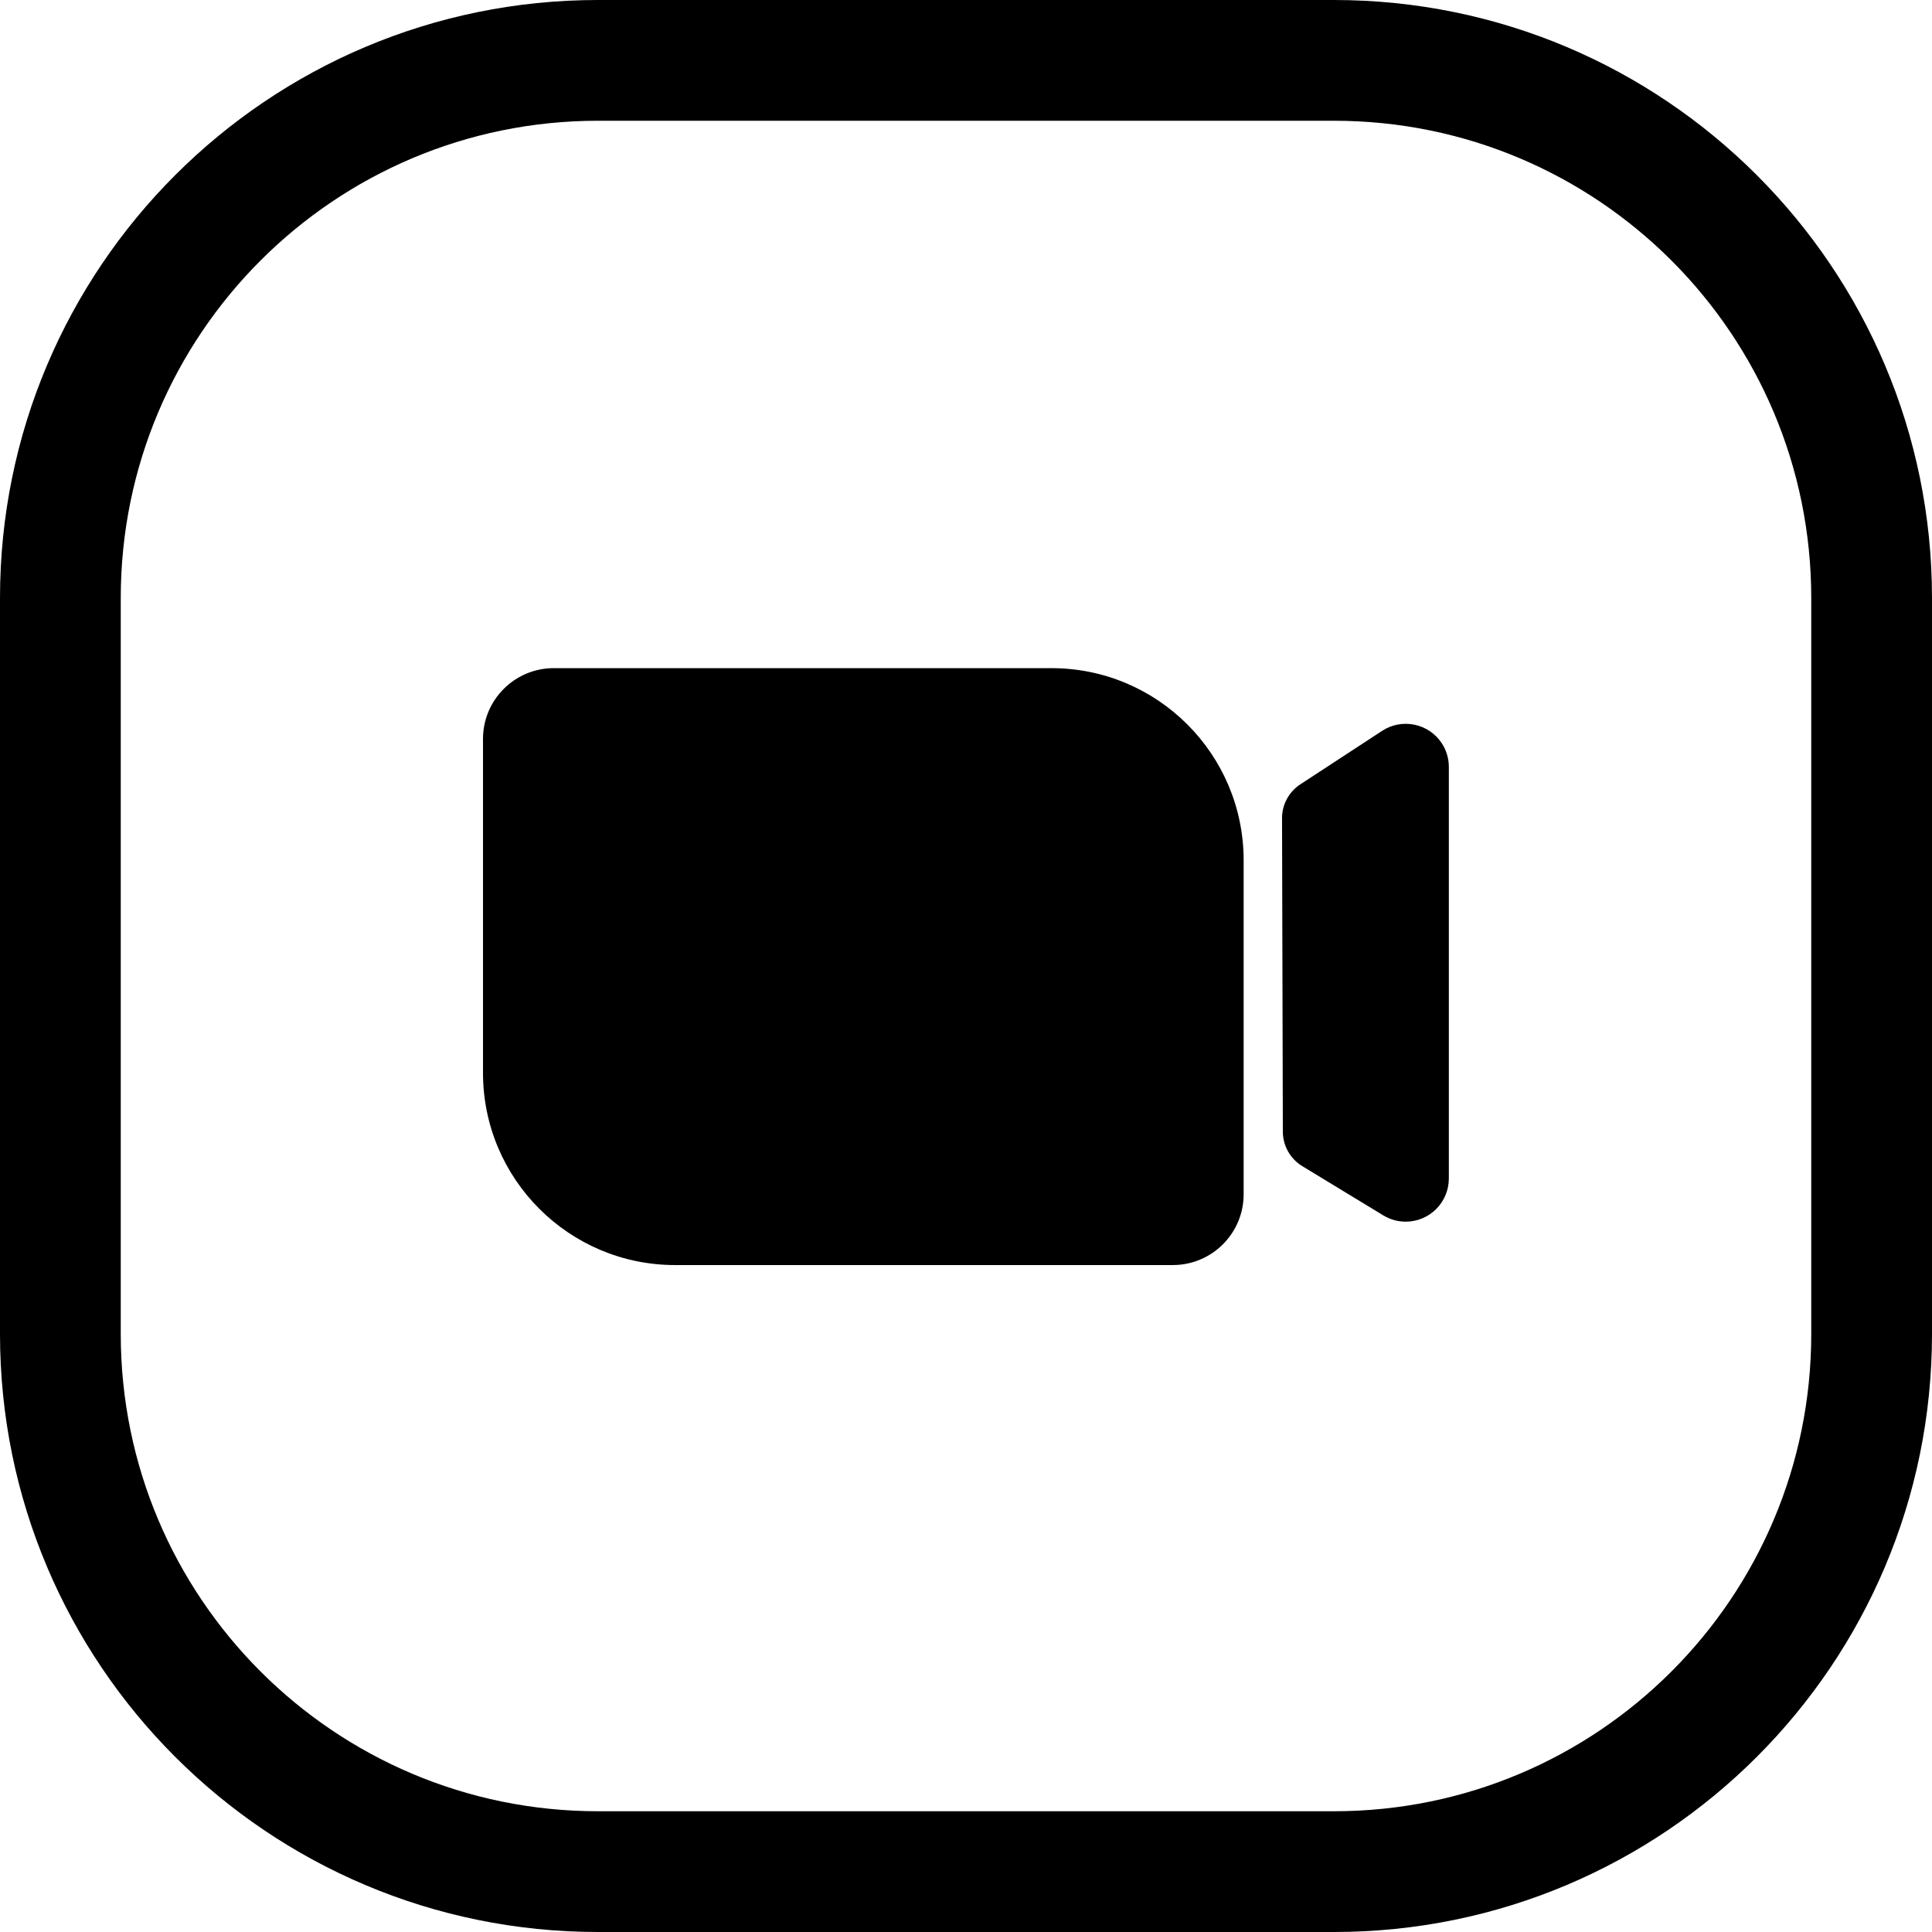<svg width="24" height="24" viewBox="0 0 24 24" fill="none" xmlns="http://www.w3.org/2000/svg">
<path d="M7.429 22.5C4.154 22.5 1.5 19.846 1.5 16.571V7.429C1.5 4.154 4.154 1.5 7.429 1.5H16.571C19.846 1.5 22.5 4.154 22.5 7.429V16.571C22.5 19.846 19.846 22.5 16.571 22.5H7.429ZM16.571 24C20.674 24 24 20.674 24 16.571V7.429C24 3.326 20.674 0 16.571 0H7.429C3.326 0 0 3.326 0 7.429V16.571C0 20.674 3.326 24 7.429 24H16.571ZM13.062 8.3H6.879C6.394 8.3 6 8.694 6 9.179V13.328C6 14.646 7.069 15.715 8.387 15.715H14.569C15.055 15.715 15.449 15.321 15.449 14.836V10.687C15.449 9.369 14.38 8.3 13.062 8.3ZM17.184 15.098C17.268 15.149 17.364 15.176 17.462 15.176C17.758 15.176 17.998 14.936 17.998 14.639V9.528C17.998 9.423 17.968 9.321 17.911 9.234C17.749 8.986 17.416 8.917 17.169 9.079L16.152 9.744C16.011 9.837 15.925 9.995 15.926 10.164L15.936 14.06C15.937 14.234 16.028 14.395 16.177 14.486L17.184 15.098Z" fill="black"/>
</svg>
